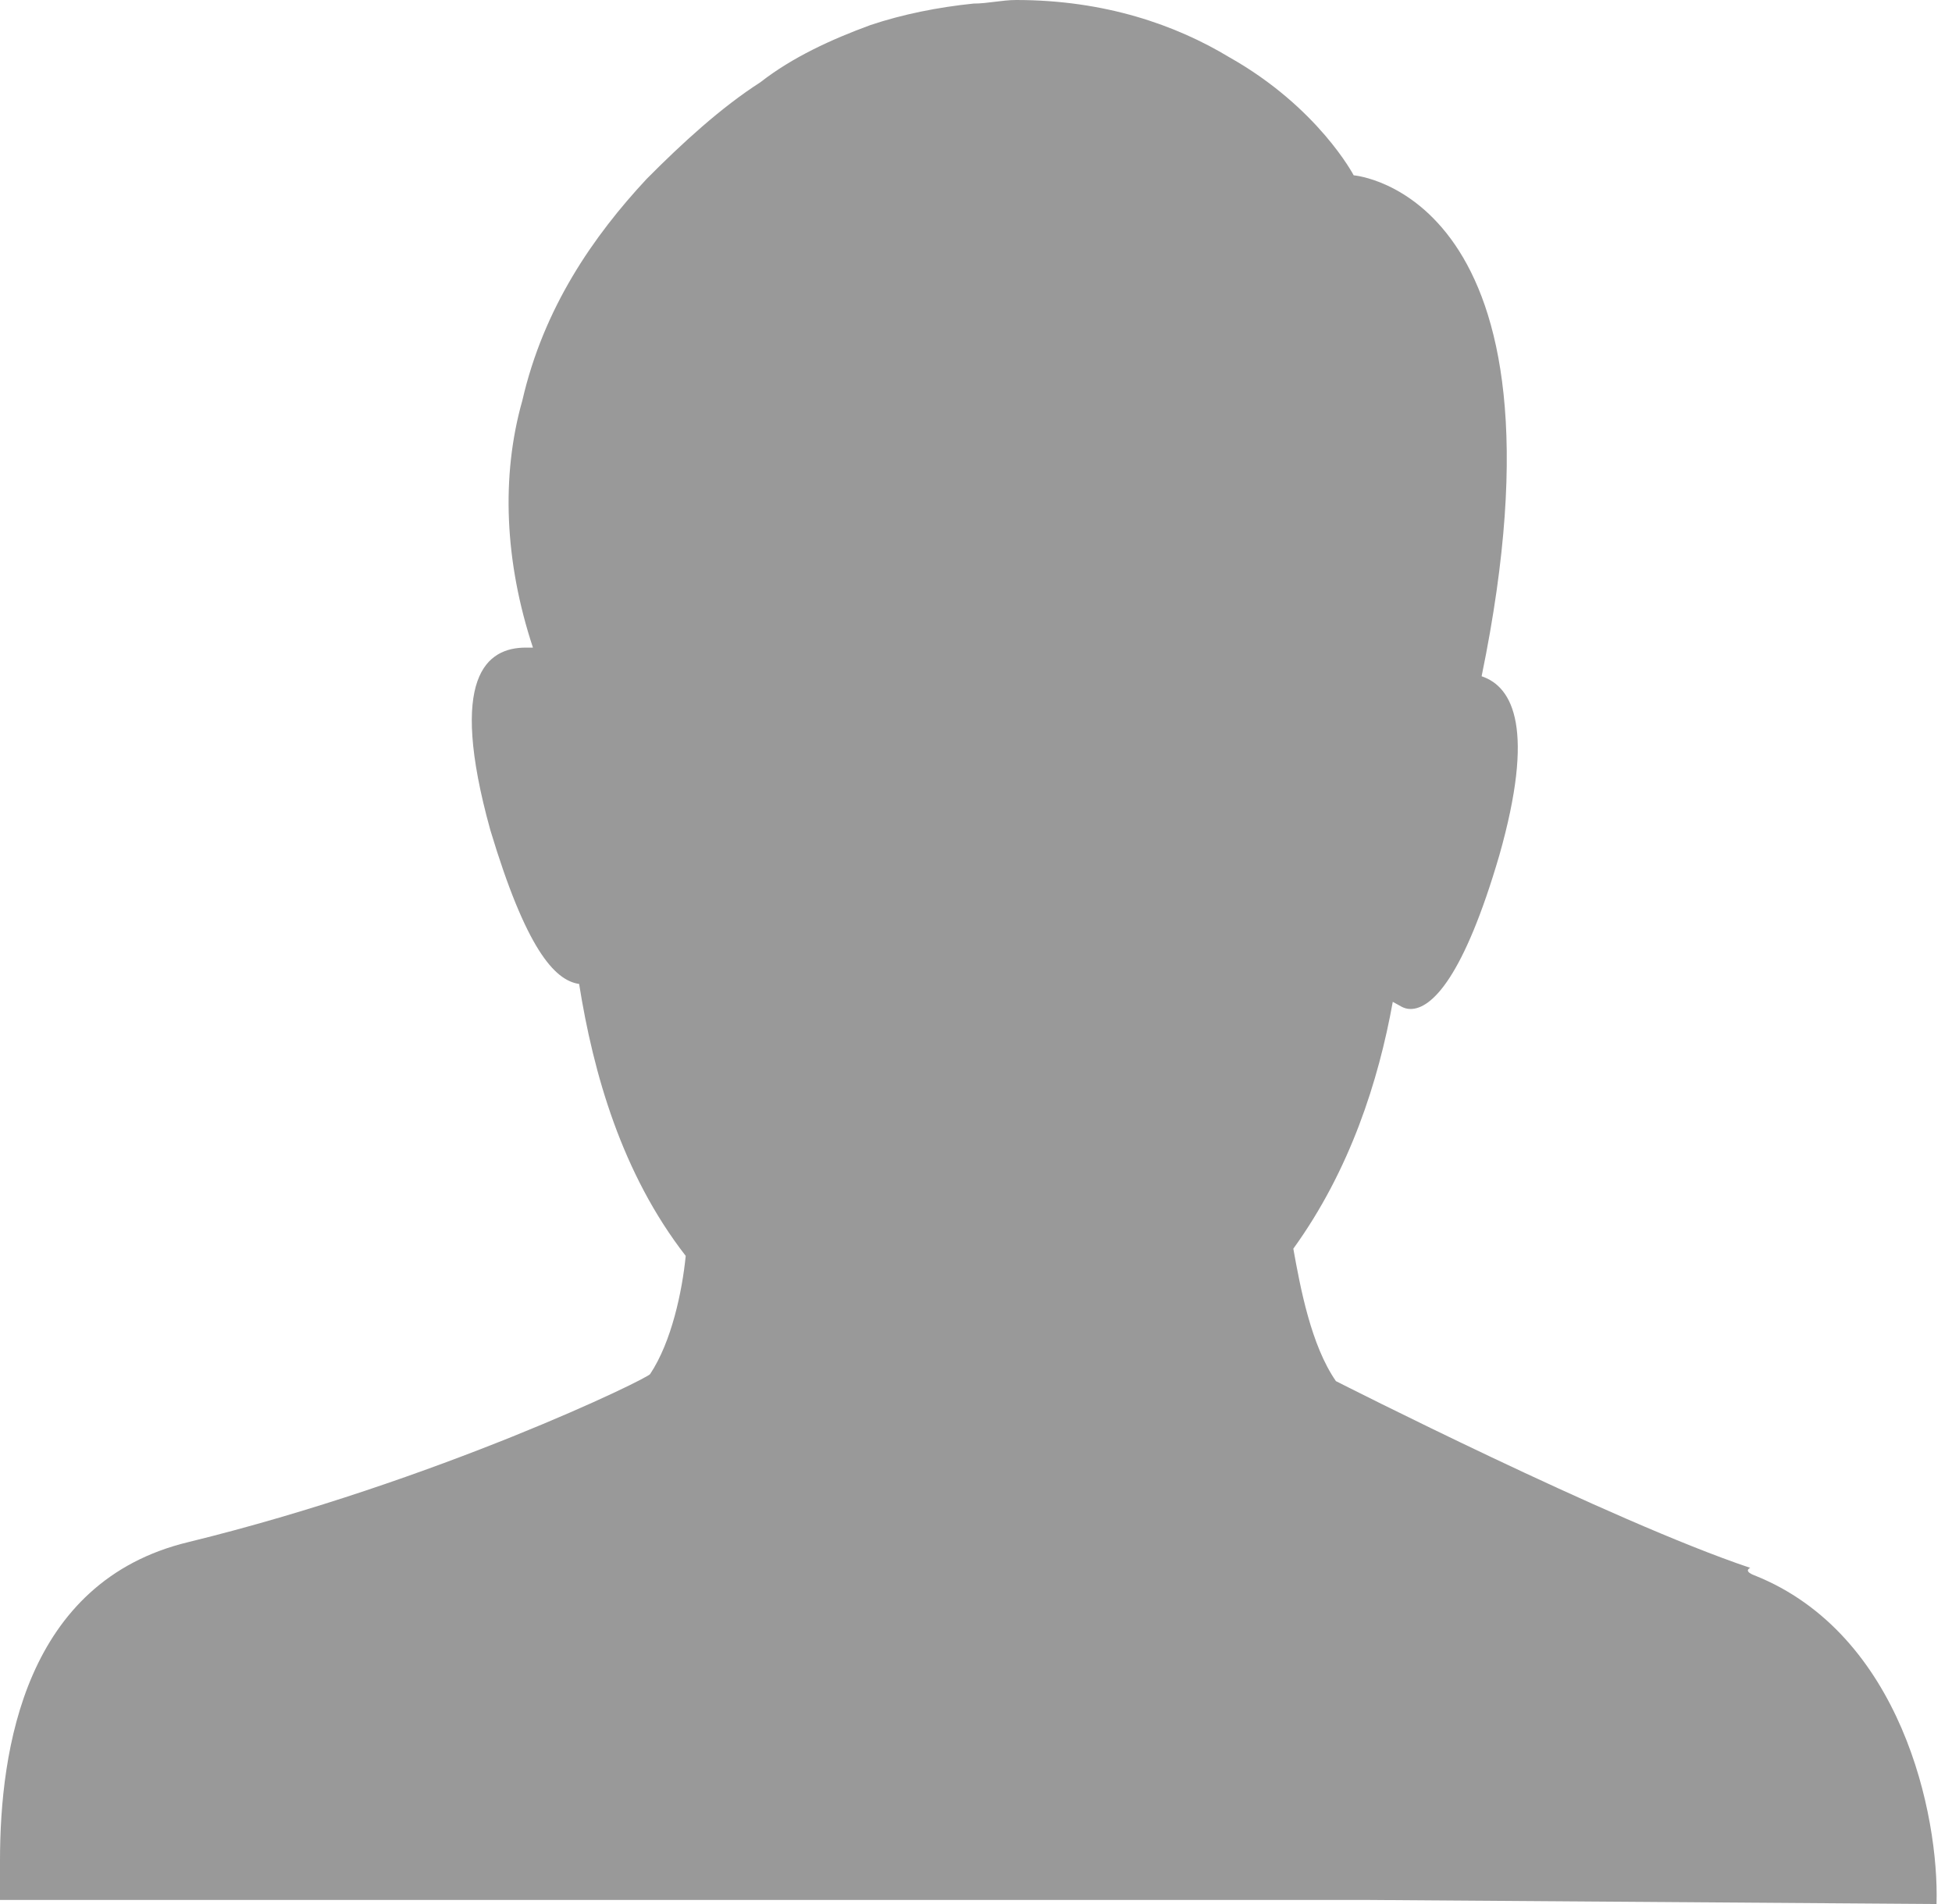 <?xml version="1.0" encoding="UTF-8" standalone="no"?>
<svg width="41px" height="40px" viewBox="0 0 41 40" version="1.1" xmlns="http://www.w3.org/2000/svg" xmlns:xlink="http://www.w3.org/1999/xlink">
    <!-- Generator: Sketch 48.2 (47327) - http://www.bohemiancoding.com/sketch -->
    <title>Fill 1</title>
    <desc>Created with Sketch.</desc>
    <defs></defs>
    <g id="Artboard-Mobile-P1" stroke="none" stroke-width="1" fill="none" fill-rule="evenodd" transform="translate(-2, -1065)">
        <g id="Group-5" transform="translate(2, 1030)" fill="#999999">
            <g id="Group-3">
                <g id="Male" transform="translate(0, 35)">
                    <path d="M28.657,39.914 L0,39.914 L0,39.087 C0,36.757 0.523,33.224 3.955,32.397 C9.179,31.119 13.657,28.939 13.657,28.864 C14.105,28.188 14.328,27.135 14.403,26.384 C13.06,24.655 12.463,22.55 12.164,20.671 C11.642,20.596 11.045,19.919 10.299,17.439 C9.403,14.207 10.224,13.605 11.045,13.605 L11.194,13.605 C10.597,11.801 10.523,9.997 10.97,8.419 C11.418,6.465 12.463,4.961 13.582,3.759 C14.328,3.007 15.149,2.255 15.97,1.729 C16.642,1.203 17.463,0.827 18.284,0.526 C18.956,0.301 19.702,0.151 20.448,0.075 C20.746,0.075 21.045,0 21.344,0 C23.209,0 24.702,0.526 25.821,1.203 C27.687,2.255 28.433,3.683 28.433,3.683 C28.433,3.683 33.209,4.059 31.12,14.207 C31.791,14.432 32.239,15.334 31.493,17.965 C30.747,20.521 30.075,21.197 29.627,21.197 C29.478,21.197 29.403,21.122 29.254,21.047 C28.956,22.701 28.359,24.58 27.165,26.233 C27.314,27.06 27.538,28.263 28.06,29.015 C28.06,29.015 33.851,31.961 36.762,32.938 C36.613,33.013 36.848,33.094 36.848,33.094 C39.938,34.324 40.731,38.135 40.675,40" id="Fill-1"></path>
                </g>
            </g>
        </g>
    </g>
</svg>